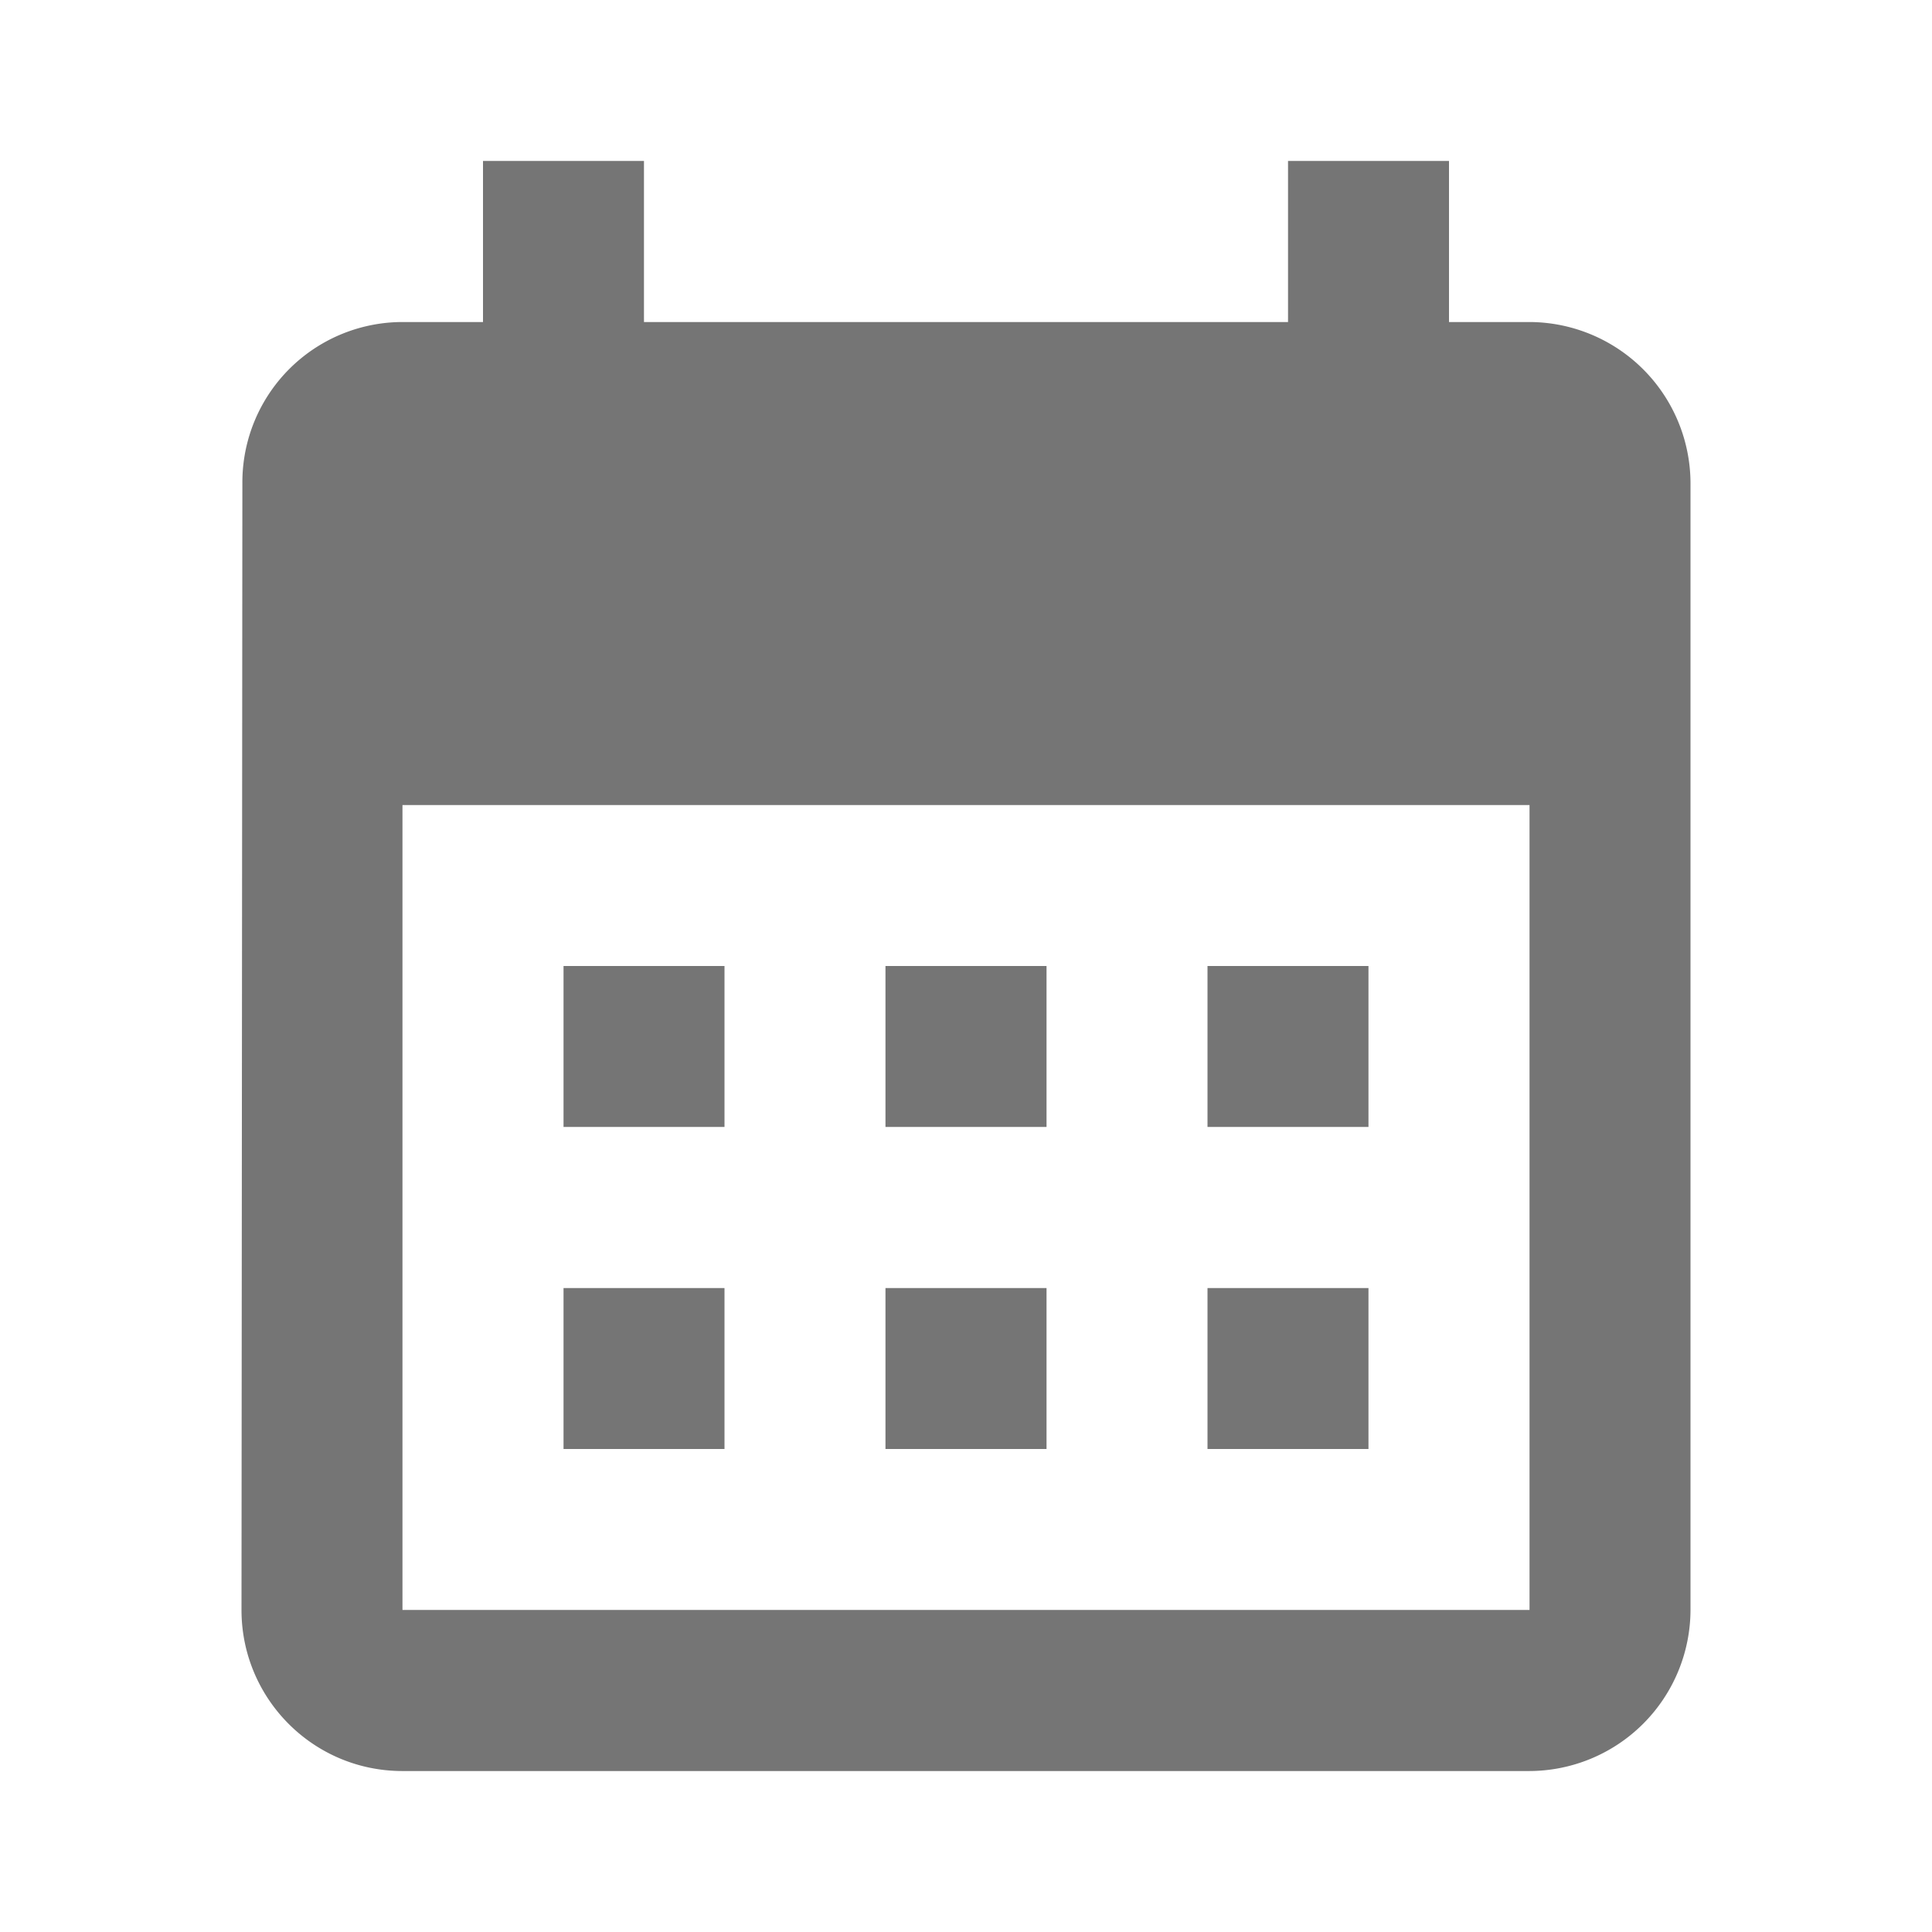 <svg xmlns="http://www.w3.org/2000/svg" width="22" height="22" viewBox="0 0 22 22"><g><g><g><g/></g><g><g><path fill="#757575" d="M15.583 14.667H13.75V16.5h1.833zm-3.666 0h-1.834V16.5h1.834zm-3.667 0H6.417V16.5H8.25zM15.583 11H13.75v1.833h1.833zm-3.666 0h-1.834v1.833h1.834zM8.25 11H6.417v1.833H8.25zm9.167 7.333H4.583V9.167h12.834zM16.5 3.667V1.833h-1.833v1.834H7.333V1.833H5.5v1.834h-.917A1.825 1.825 0 0 0 2.76 5.5L2.75 18.333c0 1.009.816 1.834 1.833 1.834h12.834a1.839 1.839 0 0 0 1.833-1.834V5.5a1.839 1.839 0 0 0-1.833-1.833z"/></g></g></g></g></svg>